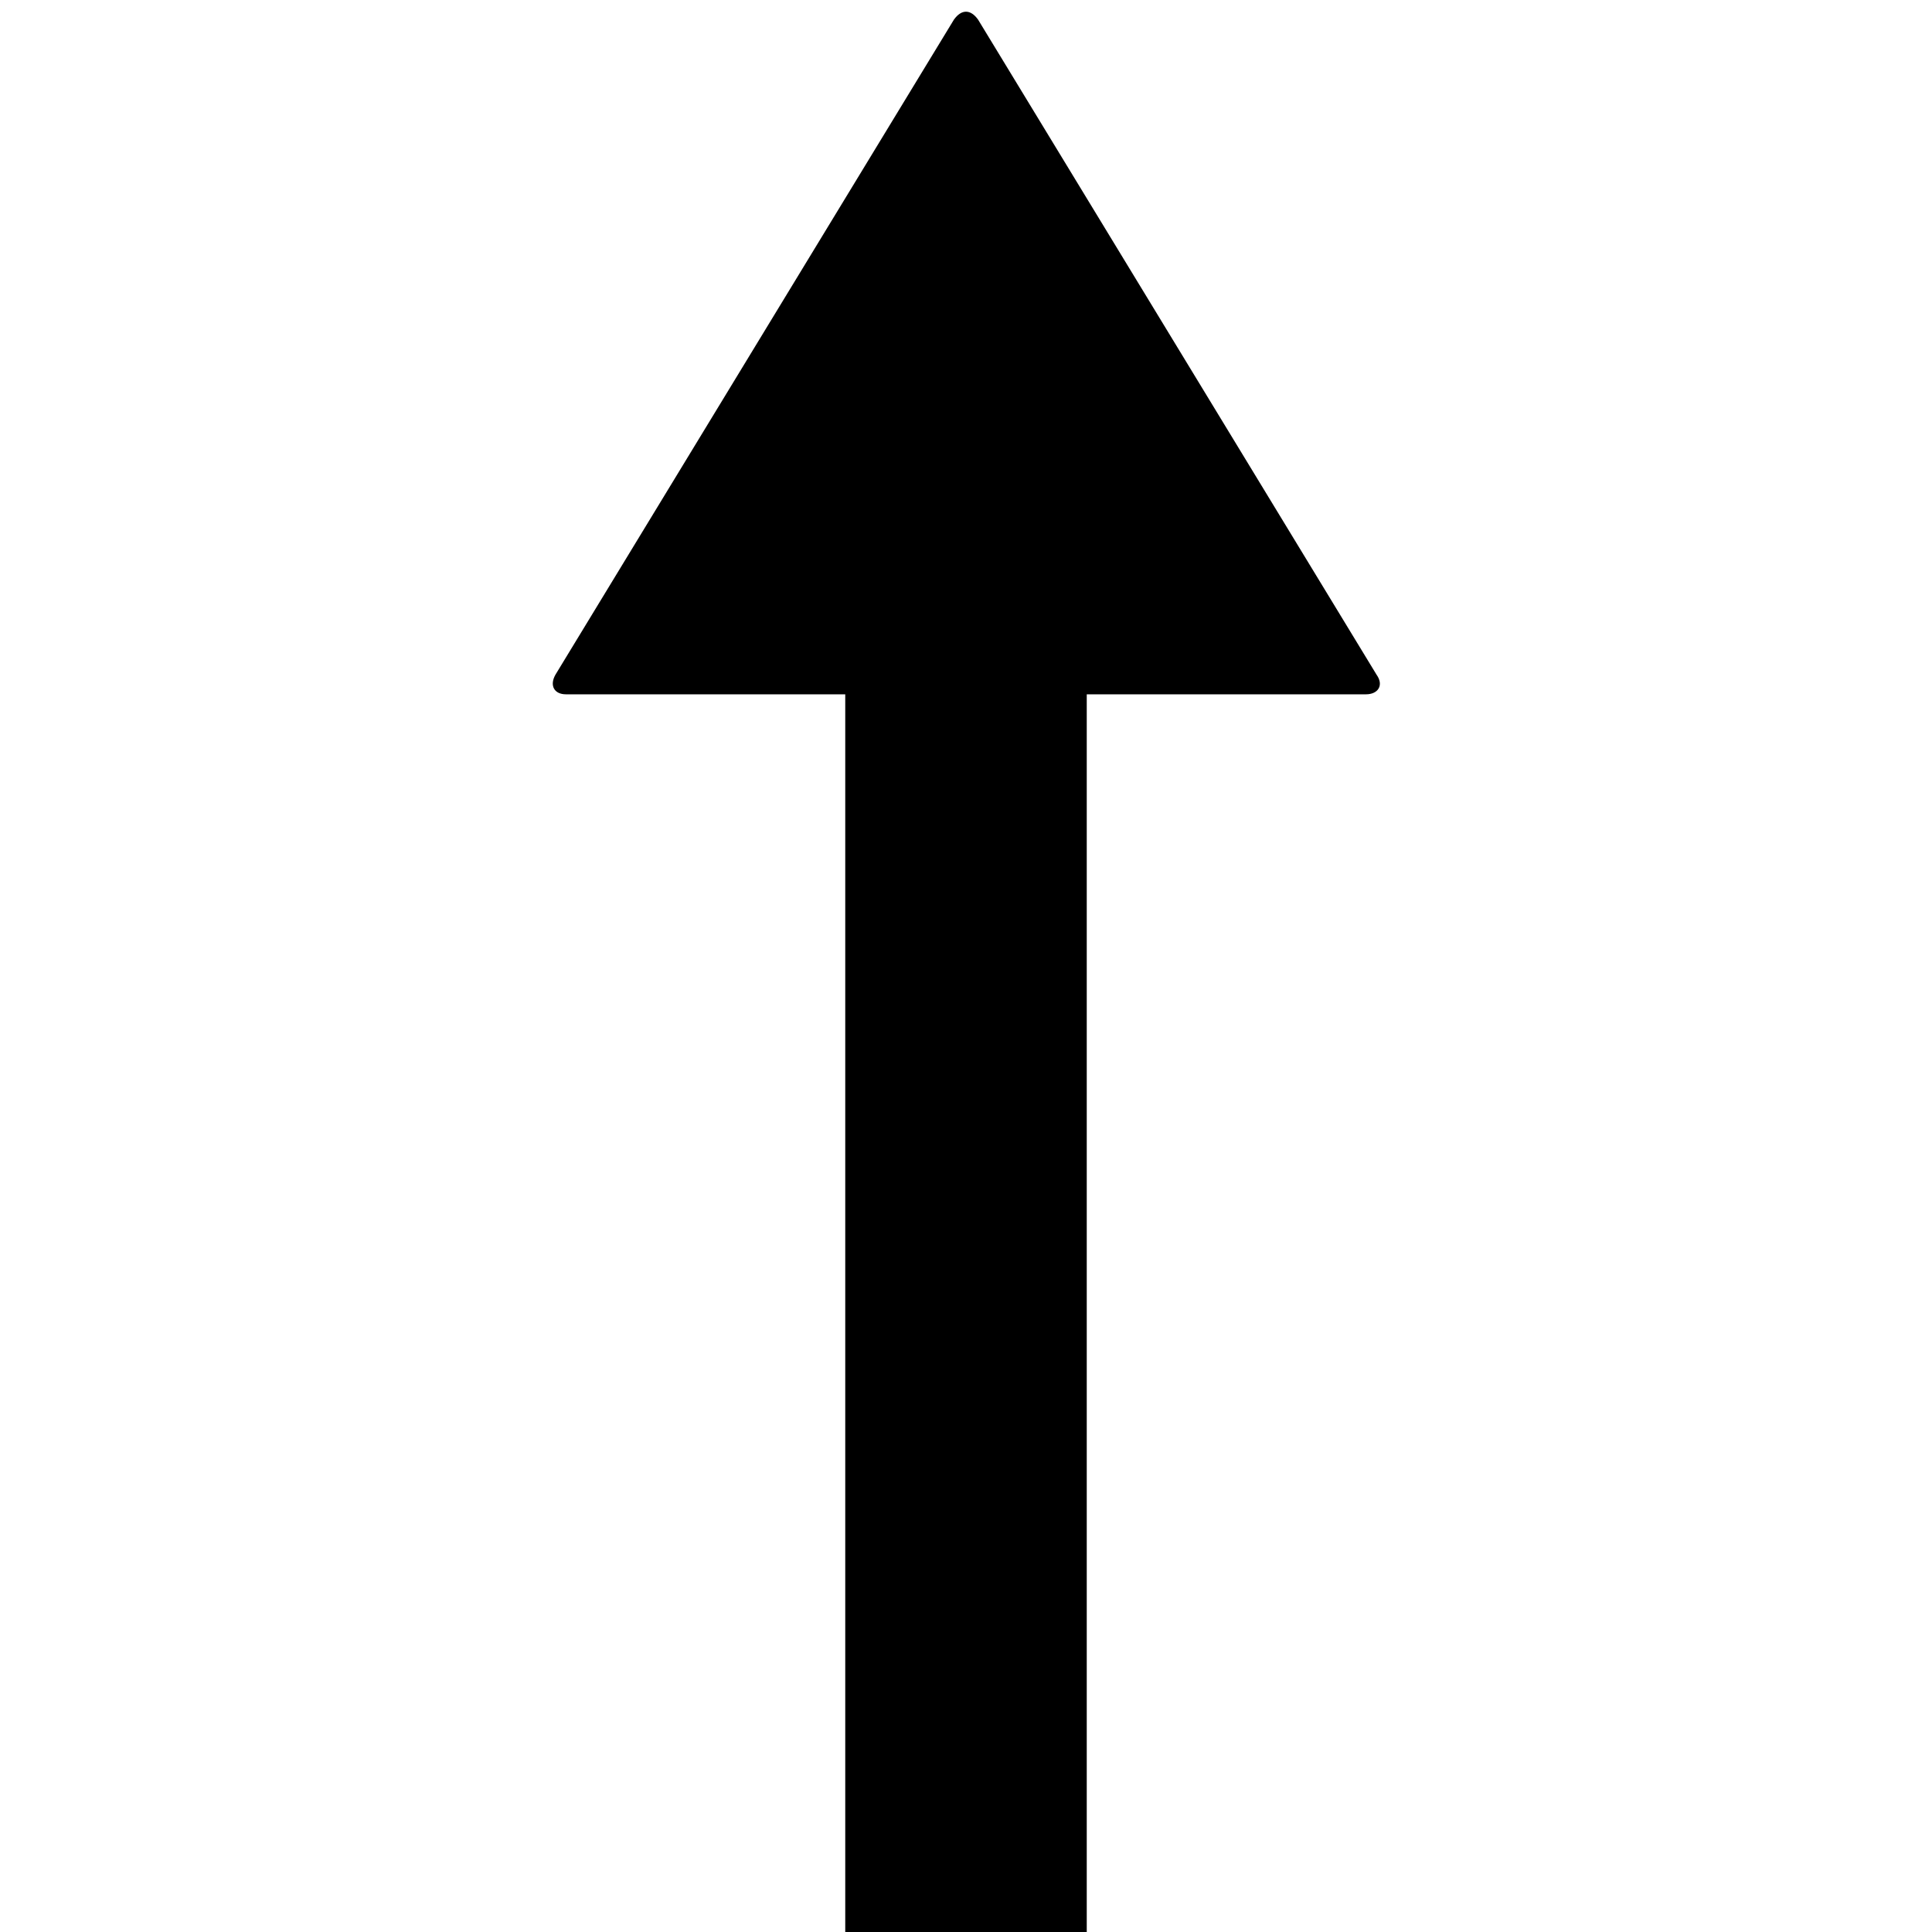 <svg version="1.1" xmlns="http://www.w3.org/2000/svg" data-icon="arrow-thick-top-fill-large" width="128" height="128" class="iconic iconic-arrow-thick iconic-size-lg iconic-arrow-thick-top-fill-large" viewBox="0 0 128 128">
  <g>
    <title>Arrow Thick Top Fill Large</title>
  </g>
  <g data-width="56" data-height="128" data-default-max-height="76" class="iconic-container" transform=" translate(36 0)">
    <path stroke="#000" stroke-width="16" stroke-miterlimit="10" class="iconic-arrow-thick-stem iconic-property-stroke" d="M0 38h110" fill="none" transform=" rotate(270 64 64 ) translate(0 -10)"></path>
    <path d="M126.7 37.2l-43.4-26.4c-.7-.4-1.3-.1-1.3.7v53c0 .8.6 1.2 1.3.7l43.4-26.4c.7-.5.7-1.1 0-1.6z" class="iconic-arrow-thick-head iconic-arrow-thick-head-fill-large iconic-property-fill" display="inline" transform=" rotate(270 64 64 ) translate(0 -10)"></path>
  </g>
</svg>